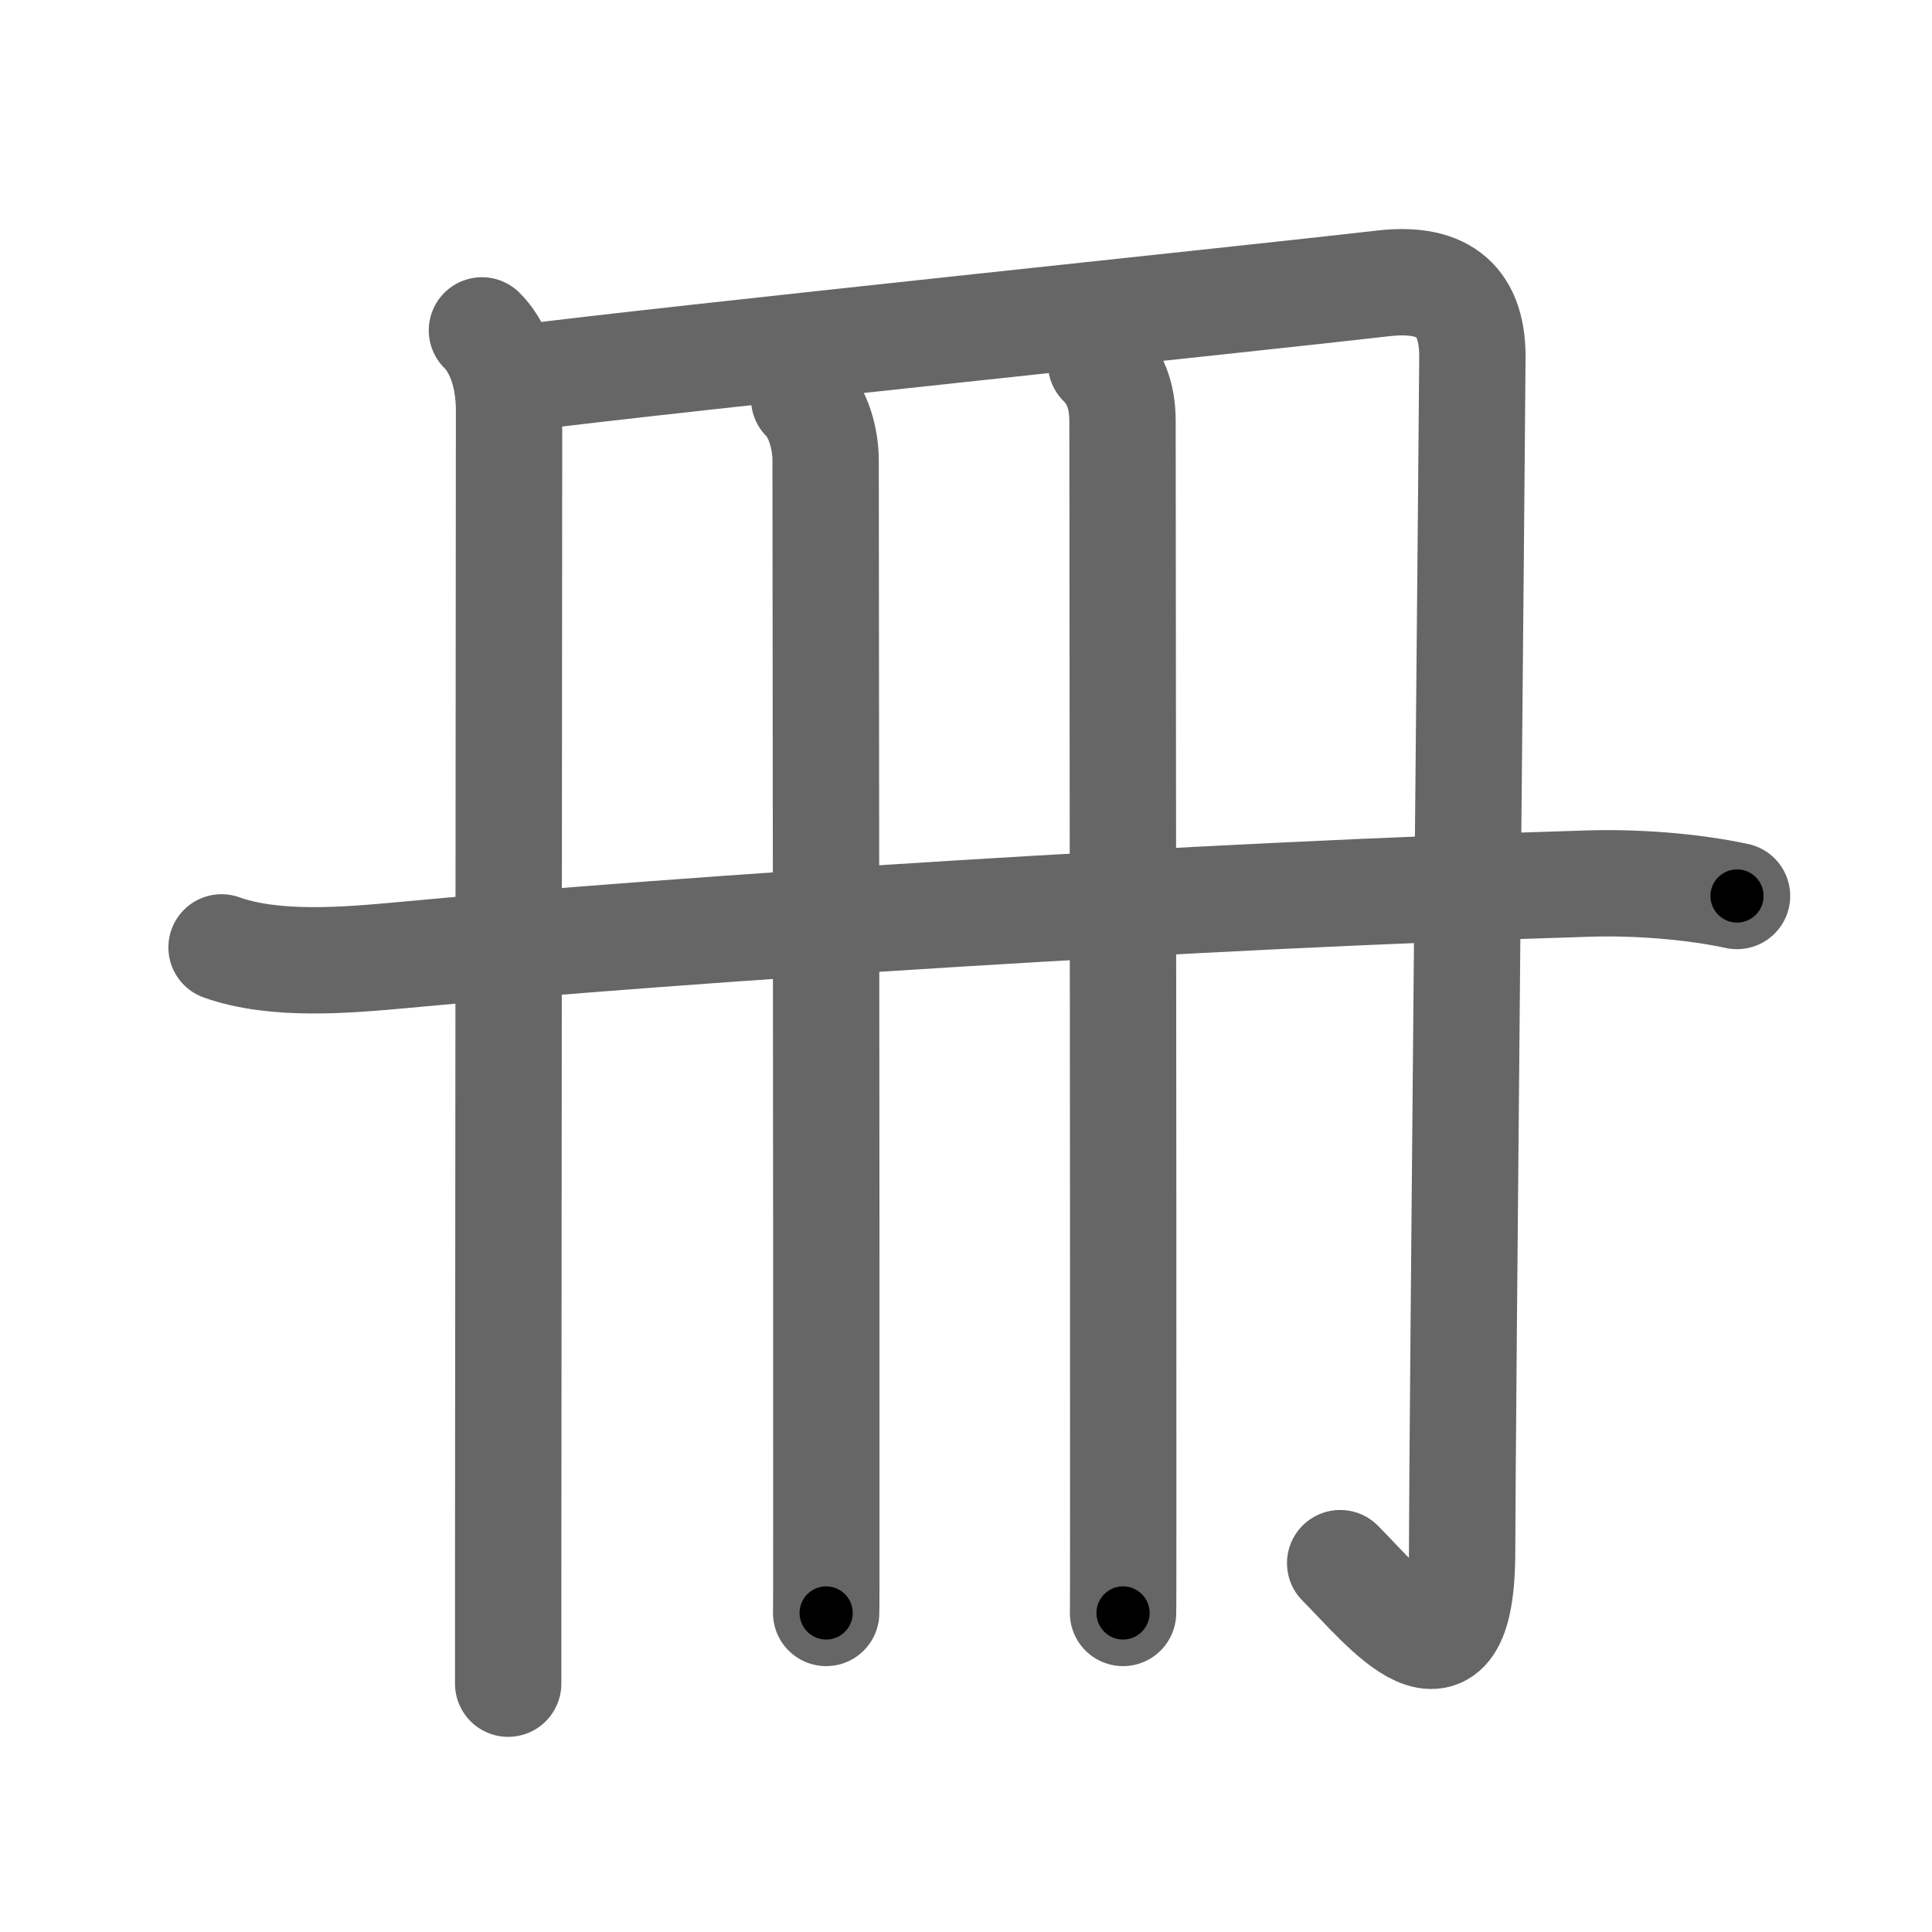 <svg xmlns="http://www.w3.org/2000/svg" width="109" height="109" viewBox="0 0 109 109" id="518a"><g fill="none" stroke="#666" stroke-width="6" stroke-linecap="round" stroke-linejoin="round"><g><g><g><path d="M27.19,18.64c0.84,0.83,1.53,2.36,1.53,4.53c0,2.26-0.04,48.62-0.05,65.7c0,3.36,0,5.59,0,6.12" /></g><path d="M29.71,21.29c7.38-0.96,41.79-4.54,48.31-5.3c3.17-0.37,5.05,0.76,5.05,4.13c0,2.01-0.58,61.86-0.58,67.38c0,8.88-4.41,3.16-6.88,0.69" /></g><g><g><path d="M45.37,22.5c0.81,0.81,1.21,2.25,1.21,3.5c0,0.69,0.05,43.47,0.04,59.25c0,3.4,0,5.55-0.01,5.75" /></g><g><path d="M62.12,20.5c0.75,0.75,1.21,1.75,1.21,3.25c0,2.65,0.05,44.8,0.04,61c0,3.7,0,6.04-0.01,6.25" /></g><g><path d="M12.5,53.45c3.02,1.08,7.1,0.72,10.25,0.43c16-1.5,45-3.38,66.87-4.03c2.67-0.08,5.75,0.14,8.38,0.7" /></g></g></g></g><g fill="none" stroke="#000" stroke-width="3" stroke-linecap="round" stroke-linejoin="round"><path d="M27.19,18.64c0.84,0.83,1.53,2.36,1.53,4.53c0,2.26-0.04,48.62-0.05,65.7c0,3.36,0,5.59,0,6.12" stroke-dasharray="76.723" stroke-dashoffset="76.723"><animate attributeName="stroke-dashoffset" values="76.723;76.723;0" dur="0.577s" fill="freeze" begin="0s;518a.click" /></path><path d="M29.71,21.29c7.38-0.96,41.79-4.54,48.31-5.3c3.17-0.37,5.05,0.76,5.05,4.13c0,2.01-0.58,61.86-0.58,67.38c0,8.88-4.41,3.16-6.88,0.69" stroke-dasharray="135.935" stroke-dashoffset="135.935"><animate attributeName="stroke-dashoffset" values="135.935" fill="freeze" begin="518a.click" /><animate attributeName="stroke-dashoffset" values="135.935;135.935;0" keyTimes="0;0.361;1" dur="1.599s" fill="freeze" begin="0s;518a.click" /></path><path d="M45.37,22.5c0.81,0.81,1.21,2.25,1.21,3.5c0,0.69,0.05,43.47,0.04,59.25c0,3.4,0,5.55-0.01,5.75" stroke-dasharray="68.791" stroke-dashoffset="68.791"><animate attributeName="stroke-dashoffset" values="68.791" fill="freeze" begin="518a.click" /><animate attributeName="stroke-dashoffset" values="68.791;68.791;0" keyTimes="0;0.756;1" dur="2.116s" fill="freeze" begin="0s;518a.click" /></path><path d="M62.12,20.5c0.75,0.75,1.21,1.75,1.21,3.25c0,2.65,0.05,44.8,0.04,61c0,3.7,0,6.04-0.01,6.25" stroke-dasharray="70.817" stroke-dashoffset="70.817"><animate attributeName="stroke-dashoffset" values="70.817" fill="freeze" begin="518a.click" /><animate attributeName="stroke-dashoffset" values="70.817;70.817;0" keyTimes="0;0.799;1" dur="2.648s" fill="freeze" begin="0s;518a.click" /></path><path d="M12.5,53.45c3.02,1.08,7.1,0.72,10.25,0.43c16-1.5,45-3.38,66.87-4.03c2.67-0.08,5.75,0.14,8.38,0.7" stroke-dasharray="85.766" stroke-dashoffset="85.766"><animate attributeName="stroke-dashoffset" values="85.766" fill="freeze" begin="518a.click" /><animate attributeName="stroke-dashoffset" values="85.766;85.766;0" keyTimes="0;0.804;1" dur="3.293s" fill="freeze" begin="0s;518a.click" /></path></g></svg>